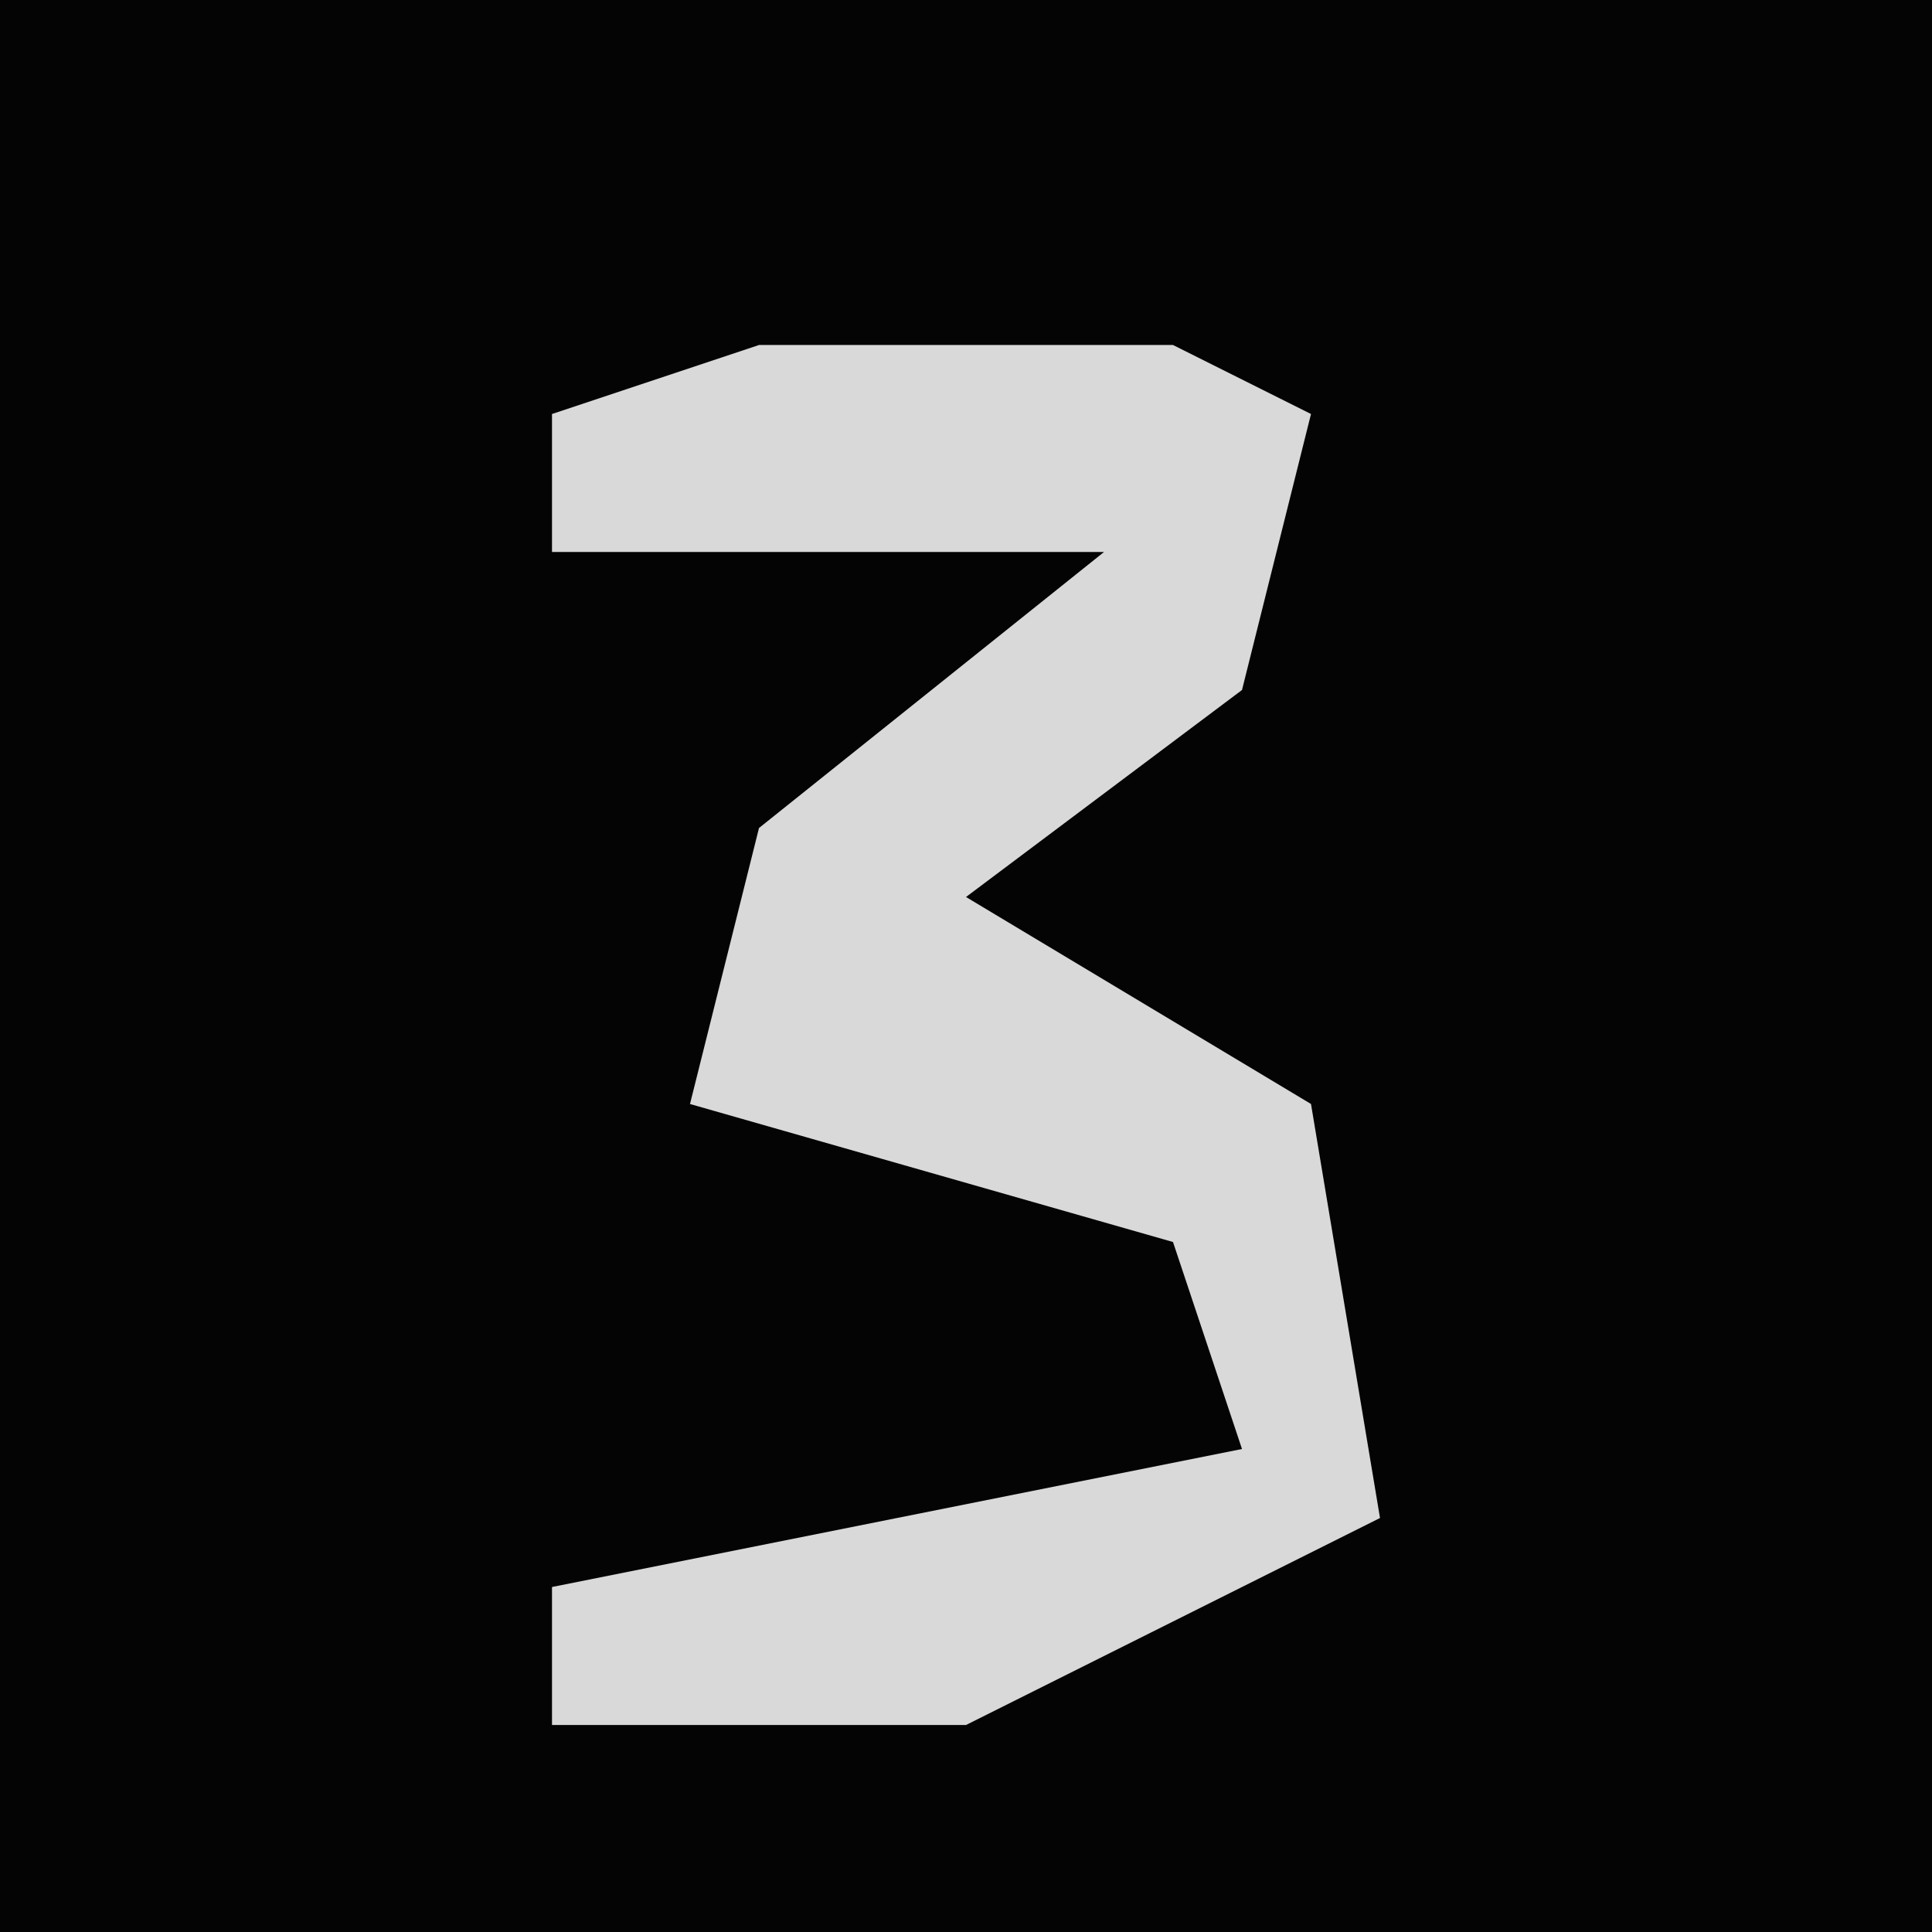 <?xml version="1.0" encoding="UTF-8"?>
<svg version="1.1" xmlns="http://www.w3.org/2000/svg" width="28" height="28">
<path d="M0,0 L28,0 L28,28 L0,28 Z " fill="#040404" transform="translate(0,0)"/>
<path d="M0,0 L6,0 L8,1 L7,5 L3,8 L8,11 L9,17 L3,20 L-3,20 L-3,18 L7,16 L6,13 L-1,11 L0,7 L5,3 L-3,3 L-3,1 Z " fill="#D9D9D9" transform="translate(11,5)"/>
</svg>
